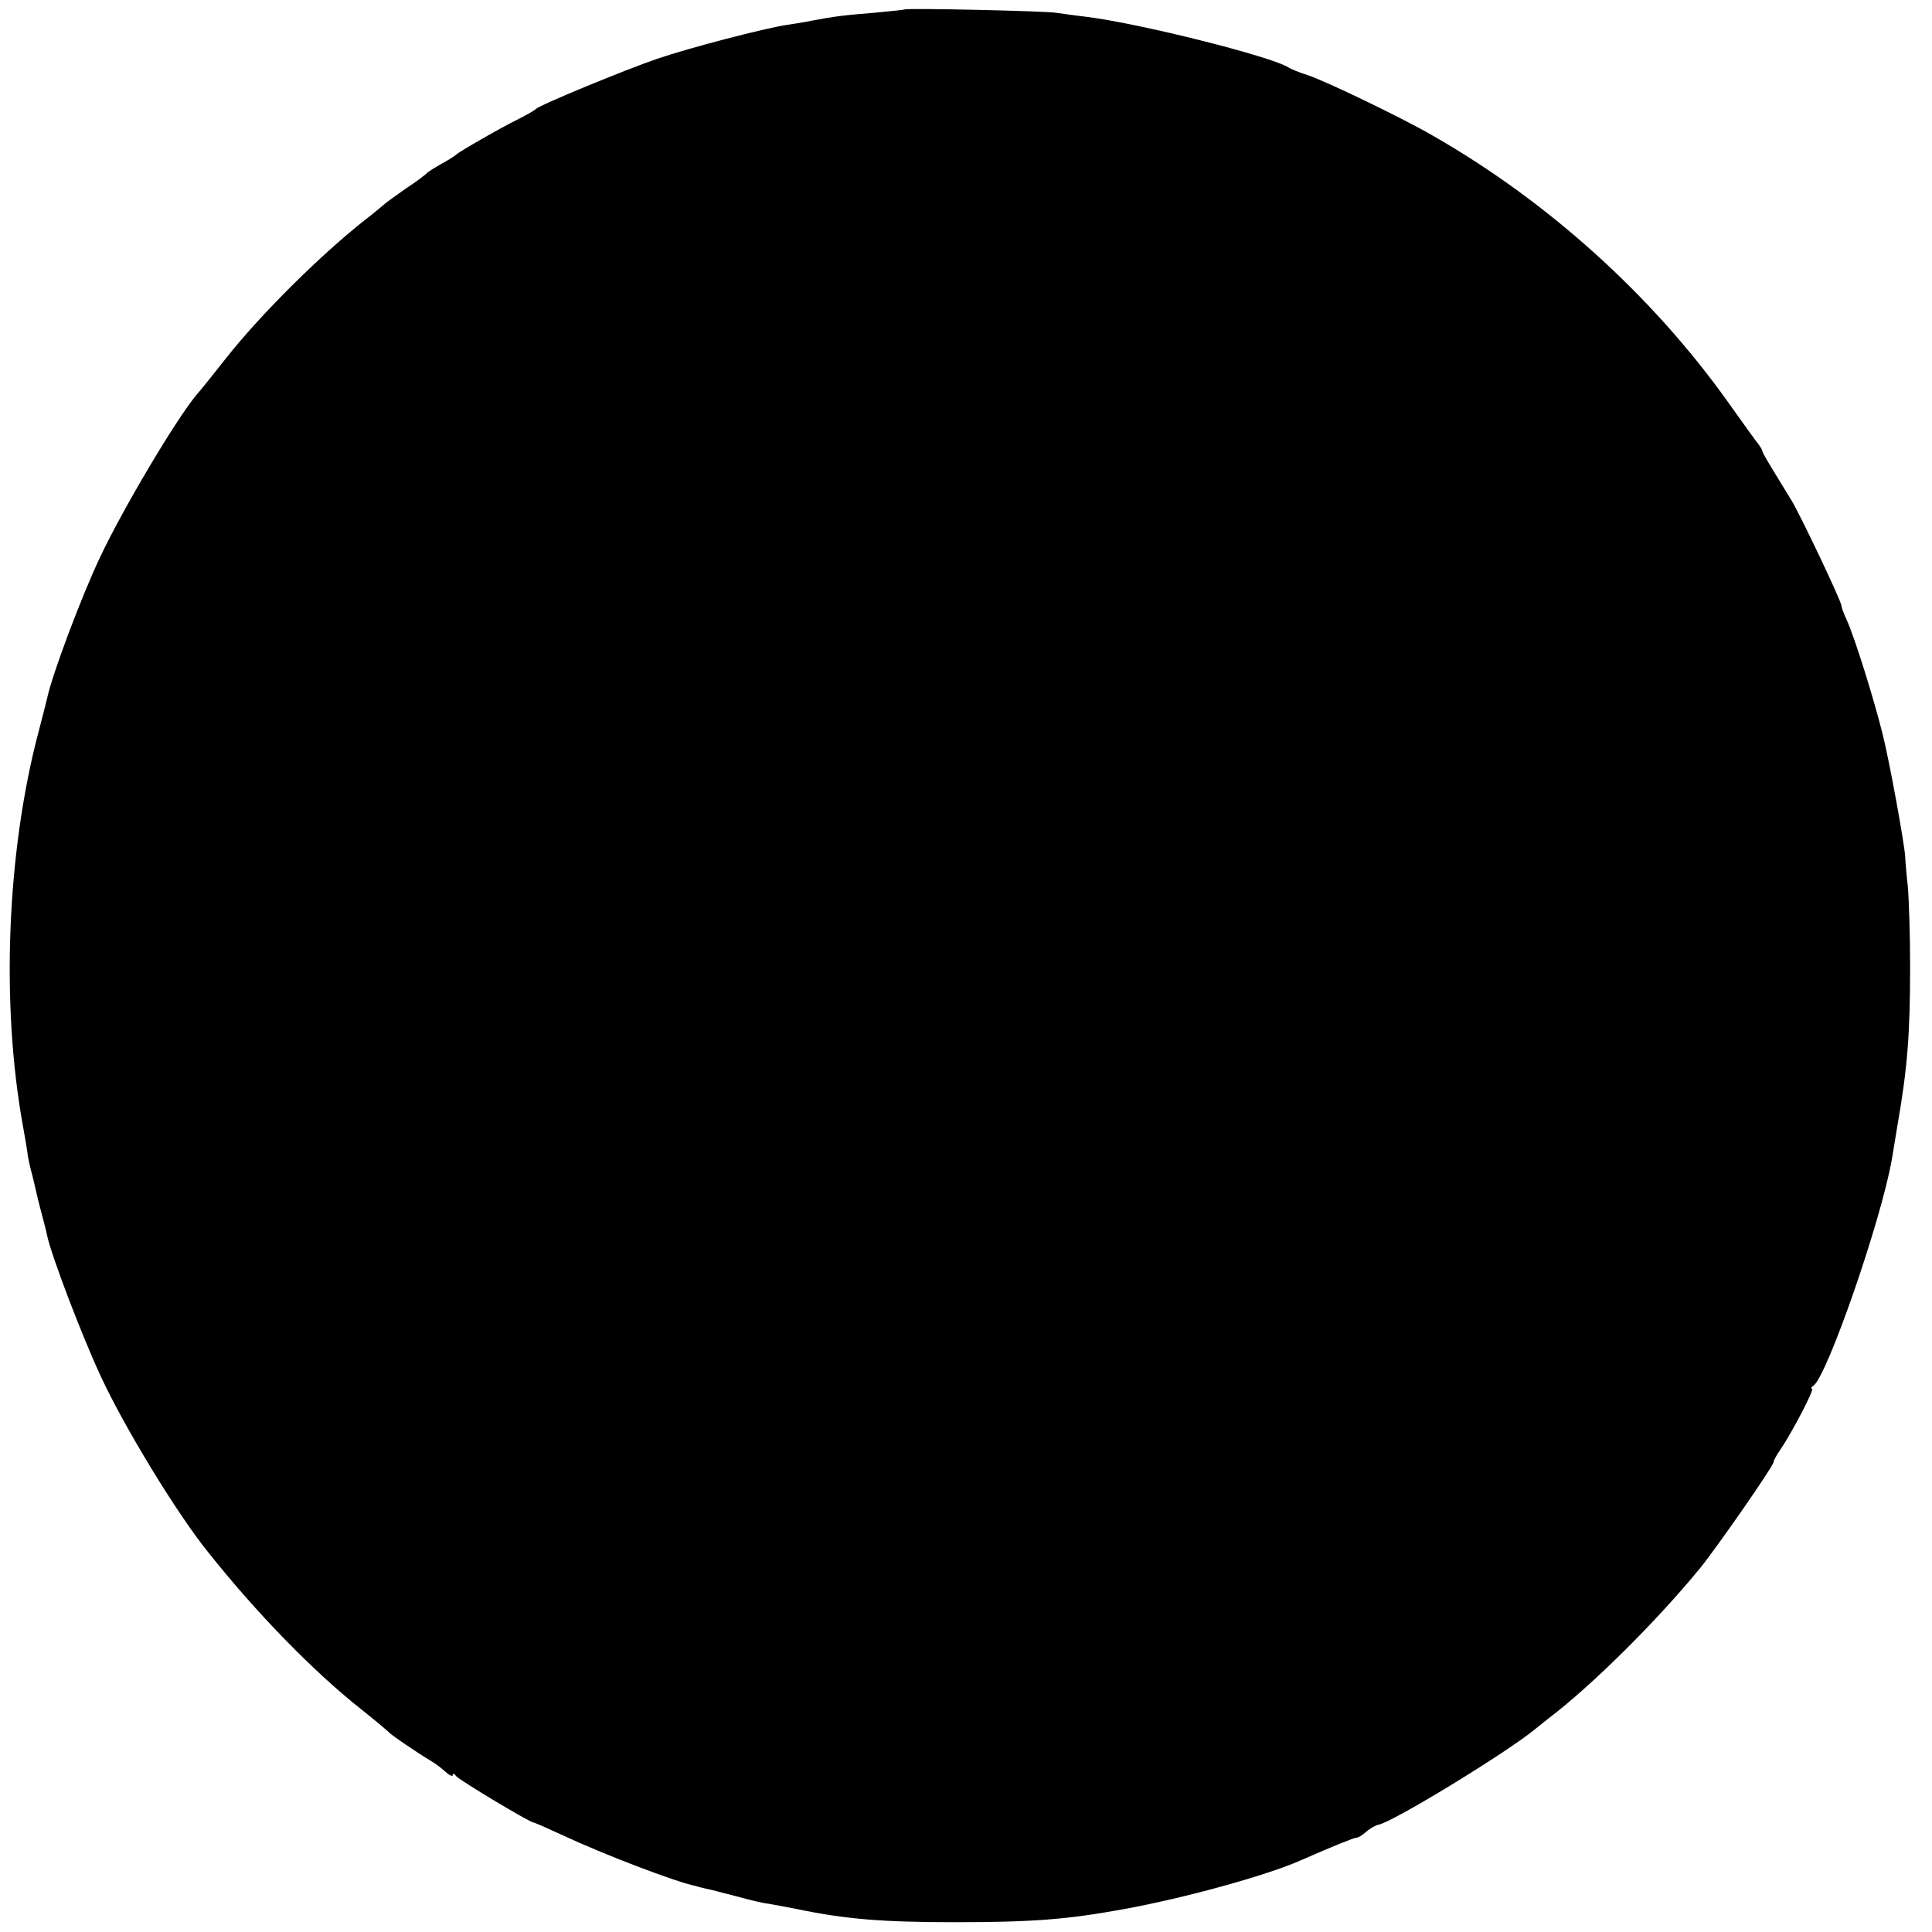 <?xml version="1.0" standalone="no"?>
<!DOCTYPE svg PUBLIC "-//W3C//DTD SVG 20010904//EN"
 "http://www.w3.org/TR/2001/REC-SVG-20010904/DTD/svg10.dtd">
<svg version="1.0" xmlns="http://www.w3.org/2000/svg"
 width="512pt" height="512pt" viewBox="0 0 512 512"
 preserveAspectRatio="xMidYMid meet">
<g transform="translate(0,512) scale(0.1,-0.1)"
fill="#000000" stroke="none">
<path d="M2398 5095 c-2 -1 -39 -5 -83 -9 -75 -6 -102 -9 -165 -21 -14 -3 -43
-8 -65 -11 -59 -9 -256 -60 -344 -90 -82 -28 -313 -123 -321 -133 -3 -3 -23
-15 -45 -26 -51 -25 -158 -87 -165 -94 -3 -3 -21 -15 -40 -25 -19 -11 -37 -22
-40 -26 -3 -3 -27 -22 -55 -40 -27 -19 -55 -39 -61 -45 -6 -5 -27 -23 -47 -38
-118 -93 -276 -250 -367 -365 -33 -42 -69 -87 -79 -98 -55 -66 -195 -302 -255
-429 -50 -105 -128 -313 -141 -375 -2 -8 -12 -49 -23 -90 -84 -318 -100 -722
-41 -1045 6 -33 12 -69 13 -80 2 -11 6 -29 9 -40 3 -11 8 -31 11 -45 3 -14 10
-43 16 -65 6 -22 13 -49 15 -60 12 -55 93 -267 141 -370 62 -135 204 -368 286
-469 128 -161 278 -315 403 -414 39 -31 72 -59 75 -62 5 -7 76 -55 111 -76 11
-6 28 -19 39 -29 11 -10 20 -14 20 -9 0 5 4 4 8 -2 6 -10 197 -124 206 -124 3
0 37 -15 78 -34 109 -51 298 -123 351 -134 4 -1 8 -2 10 -3 1 0 9 -2 17 -4 8
-1 44 -11 80 -20 36 -10 74 -19 86 -20 11 -2 45 -8 75 -14 129 -27 227 -35
419 -35 206 0 296 7 445 34 161 29 379 89 470 129 91 40 144 61 150 61 5 0 16
7 26 16 9 8 23 16 31 18 36 5 345 194 418 255 14 11 30 24 35 28 112 85 285
256 401 398 46 57 194 270 194 280 0 4 8 19 18 33 30 44 92 162 84 162 -4 0
-2 4 4 8 36 25 180 439 208 602 2 14 9 52 14 85 27 154 34 244 34 425 0 80 -3
174 -6 210 -4 36 -7 72 -7 80 -2 33 -41 250 -60 325 -23 93 -74 256 -95 302
-8 17 -14 34 -14 38 0 11 -109 241 -133 280 -64 104 -77 126 -77 131 0 2 -5
10 -10 17 -6 7 -42 57 -81 112 -201 282 -477 531 -781 705 -77 45 -286 146
-333 161 -22 7 -44 16 -50 20 -44 29 -398 118 -540 135 -27 3 -61 8 -75 10
-29 5 -397 13 -402 9z"/>
</g>
</svg>
